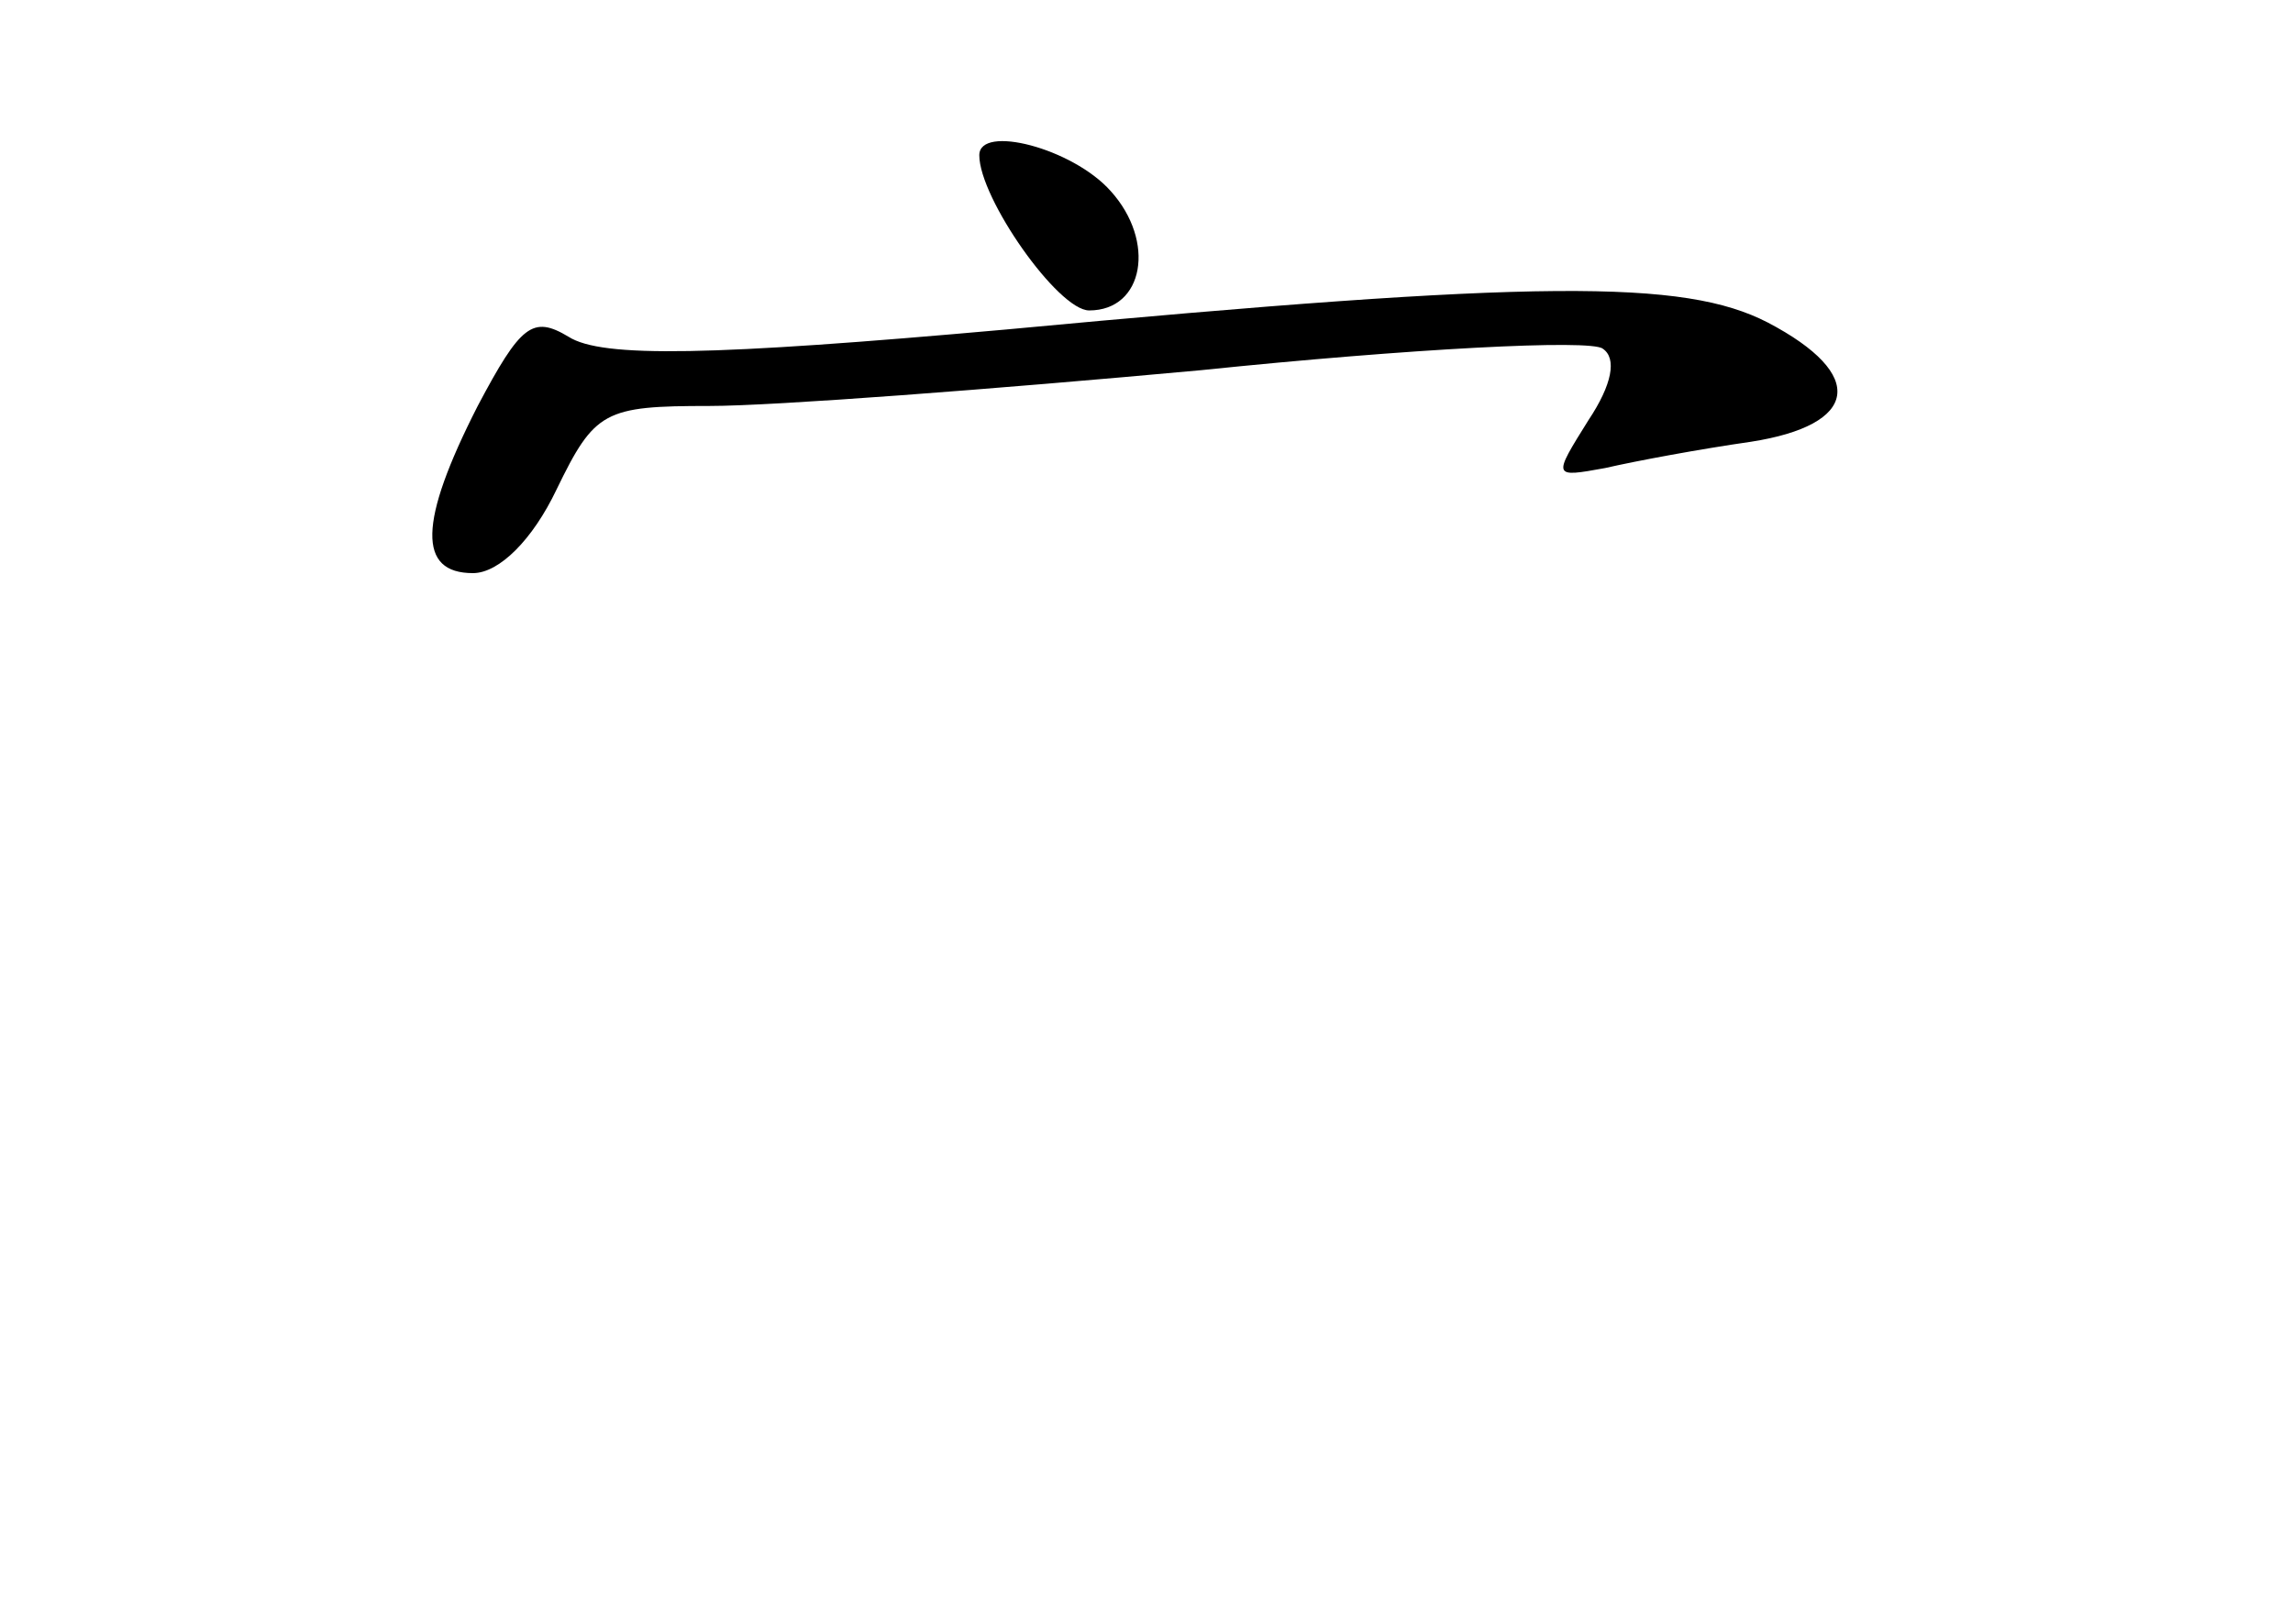 <?xml version="1.0" standalone="no"?>
<!DOCTYPE svg PUBLIC "-//W3C//DTD SVG 20010904//EN"
 "http://www.w3.org/TR/2001/REC-SVG-20010904/DTD/svg10.dtd">
<svg version="1.0" xmlns="http://www.w3.org/2000/svg"
 width="96pt" height="68pt" viewBox="0 0 96 68"
 preserveAspectRatio="xMidYMid meet">
<g transform="translate(0,68) scale(0.1,-0.1)"
fill="#000000" stroke="none">
<path d="M410 615 c0 -18 33 -65 46 -65 23 0 28 29 9 50 -16 18 -55 28 -55 15z"/>
<path d="M421 542 c-123 -11 -169 -12 -183 -3 -15 9 -20 5 -38 -29 -25 -49
-25 -70 -2 -70 11 0 25 14 35 35 16 33 20 35 64 35 27 0 119 7 206 15 87 9
163 13 168 9 6 -4 4 -15 -6 -30 -15 -24 -15 -24 7 -20 13 3 40 8 61 11 45 7
49 28 7 50 -35 18 -95 18 -319 -3z"/>
</g>
</svg>
